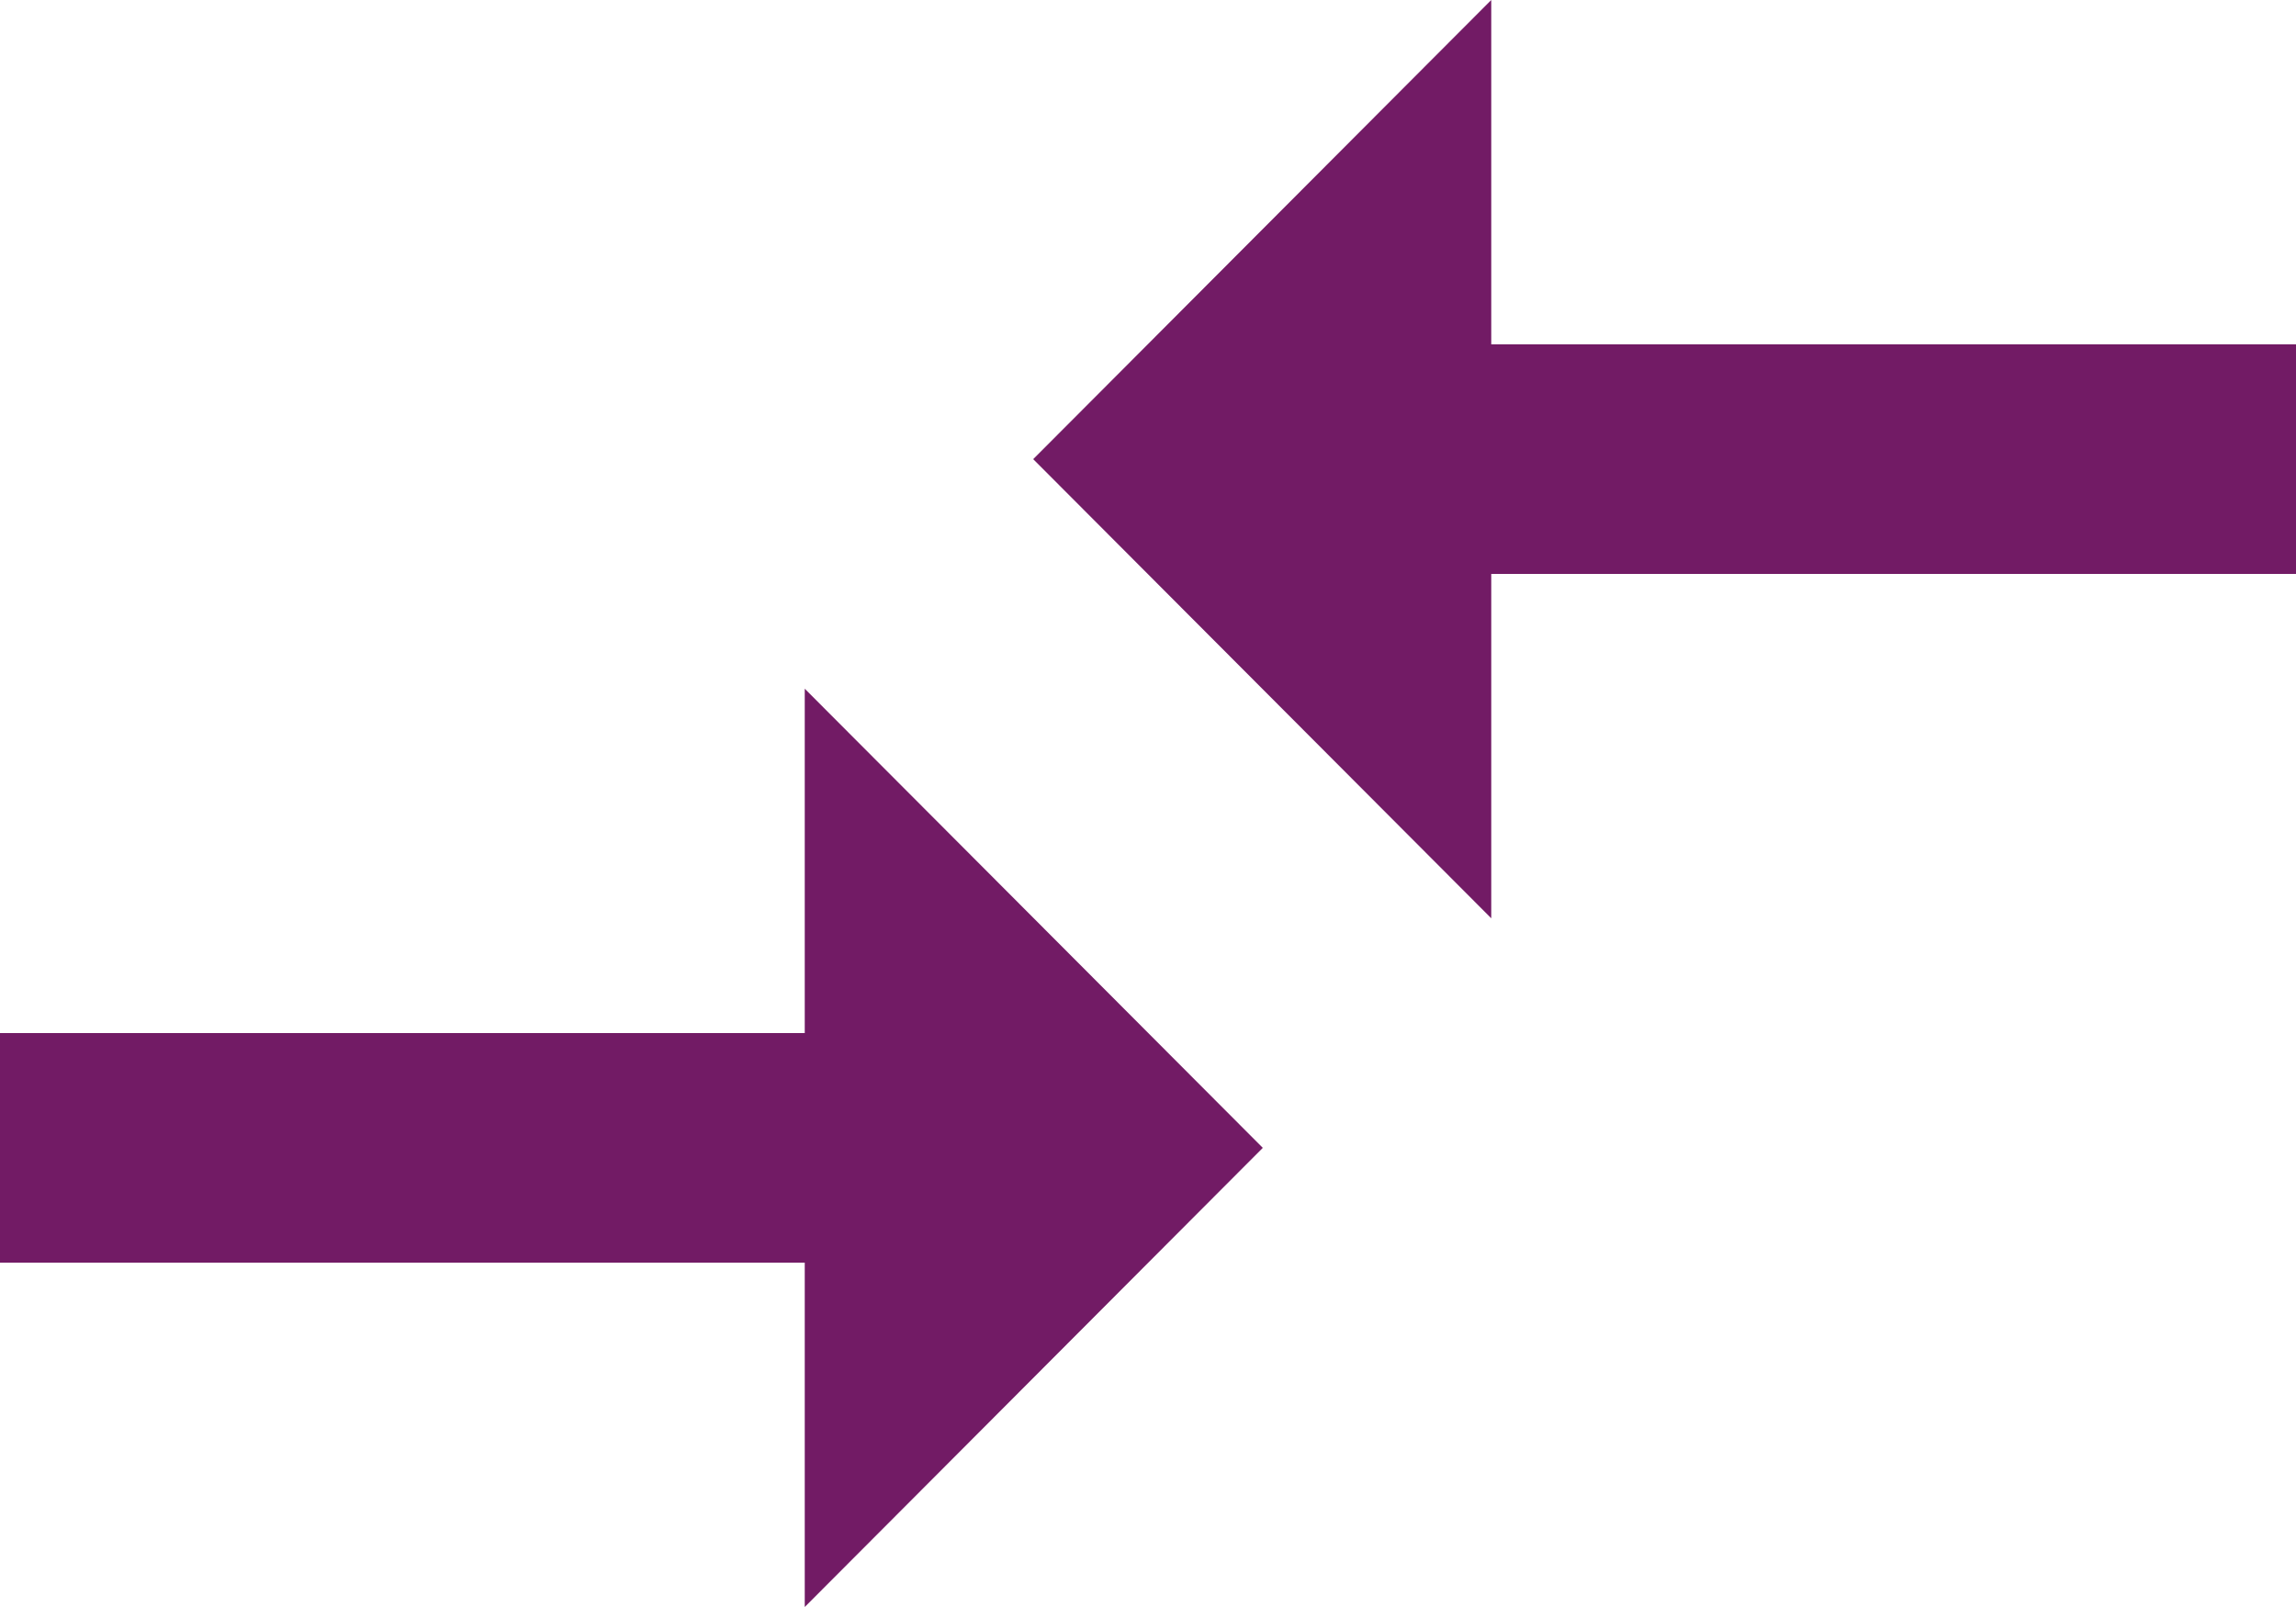 <svg width="40" height="28" viewBox="0 0 40 28" fill="none" xmlns="http://www.w3.org/2000/svg">
<path d="M14.02 18H0V22H14.02V28L22 20L14.02 12V18ZM25.98 16V10H40V6H25.98V0L18 8L25.98 16Z" fill="#721B65"/>
</svg>
